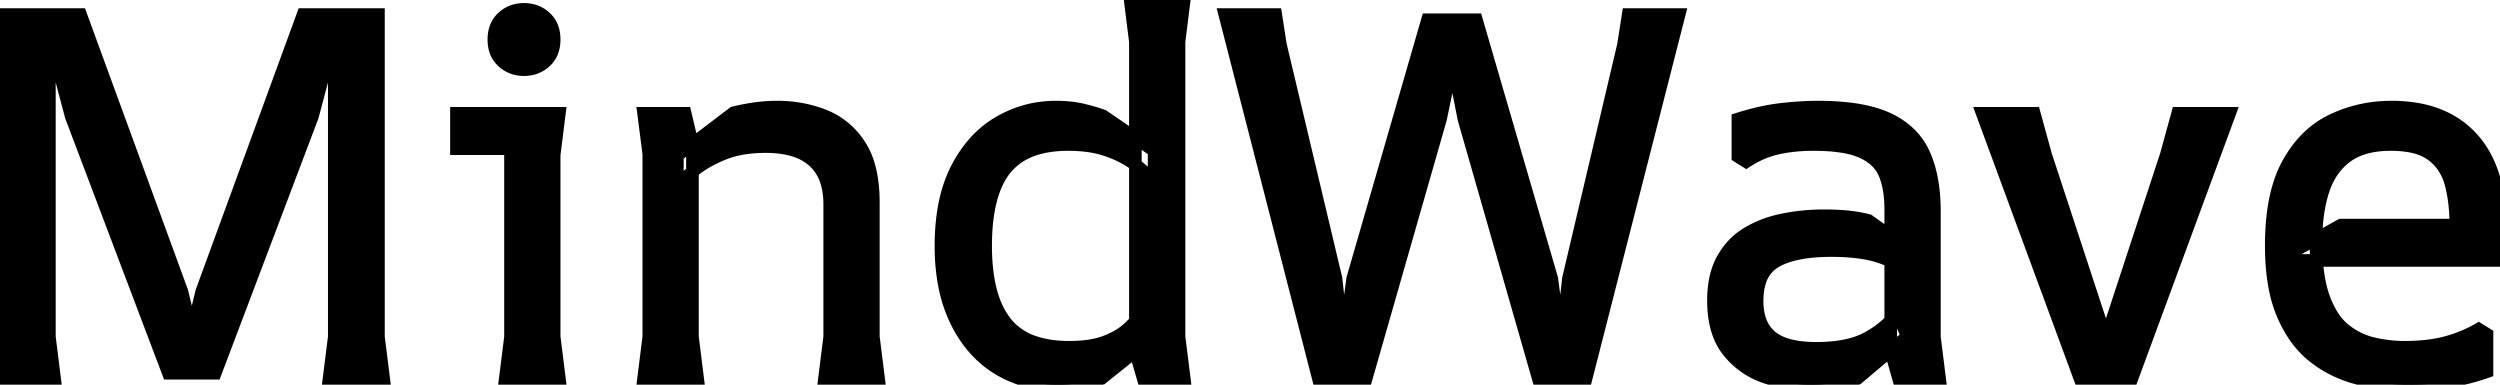 <svg width="187.551" height="28.86" viewBox="0 0 187.551 28.86" xmlns="http://www.w3.org/2000/svg"><g id="svgGroup" stroke-linecap="round" fill-rule="evenodd" font-size="9pt" stroke="#000" stroke-width="0.25mm" fill="#000000" style="stroke:#000;stroke-width:0.25mm;fill:#000000"><path d="M 4.095 28.392 L 0 28.392 L 0.39 25.272 L 0.39 1.092 L 6.045 1.092 L 13.65 21.879 L 14.235 24.297 L 14.547 24.297 L 15.132 21.879 L 22.737 1.092 L 28.392 1.092 L 28.392 25.272 L 28.782 28.392 L 24.687 28.392 L 25.077 25.272 L 25.077 4.329 L 24.609 4.329 L 23.439 8.736 L 16.146 28.002 L 12.636 28.002 L 5.343 8.736 L 4.173 4.329 L 3.705 4.329 L 3.705 25.272 L 4.095 28.392 Z M 109.161 5.577 L 108.771 5.577 L 108.069 8.931 L 102.492 28.392 L 98.904 28.392 L 91.884 1.092 L 95.706 1.092 L 96.057 3.354 L 100.23 20.904 L 100.62 24.414 L 101.01 24.414 L 101.478 20.904 L 107.094 1.482 L 110.76 1.482 L 116.415 20.904 L 116.883 24.414 L 117.273 24.414 L 117.663 20.904 L 121.797 3.354 L 122.148 1.092 L 125.97 1.092 L 118.989 28.392 L 115.401 28.392 L 109.824 8.931 L 109.161 5.577 Z M 187.278 19.539 L 172.107 19.539 L 172.107 18.837 L 175.617 16.887 L 184.236 16.887 A 14.22 14.22 0 0 0 184.155 15.327 Q 184.065 14.518 183.878 13.812 A 8.725 8.725 0 0 0 183.866 13.767 A 4.123 4.123 0 0 0 183.282 12.486 A 3.677 3.677 0 0 0 182.442 11.622 A 3.461 3.461 0 0 0 181.431 11.119 Q 180.96 10.967 180.385 10.899 A 8.661 8.661 0 0 0 179.361 10.842 Q 177.796 10.842 176.716 11.348 A 3.952 3.952 0 0 0 176.027 11.759 Q 174.798 12.675 174.272 14.313 A 10.446 10.446 0 0 0 173.879 16.073 Q 173.762 16.914 173.747 17.862 A 17.697 17.697 0 0 0 173.745 18.135 A 19.102 19.102 0 0 0 173.811 19.776 Q 173.942 21.285 174.33 22.347 Q 174.783 23.586 175.471 24.333 A 3.771 3.771 0 0 0 175.89 24.726 Q 176.865 25.506 178.035 25.779 Q 179.205 26.052 180.375 26.052 A 15.295 15.295 0 0 0 181.835 25.986 Q 182.776 25.896 183.554 25.682 Q 184.899 25.311 185.952 24.687 L 186.576 25.077 L 186.576 27.885 A 16.188 16.188 0 0 1 185.051 28.339 A 20.231 20.231 0 0 1 183.905 28.587 A 15.997 15.997 0 0 1 181.981 28.821 A 19.854 19.854 0 0 1 180.726 28.86 Q 178.854 28.86 177.002 28.412 Q 175.149 27.963 173.667 26.832 A 7.073 7.073 0 0 1 172.06 25.087 A 9.536 9.536 0 0 1 171.288 23.653 A 9.538 9.538 0 0 1 170.707 21.8 Q 170.51 20.867 170.435 19.775 A 20.201 20.201 0 0 1 170.391 18.408 A 19.188 19.188 0 0 1 170.527 16.044 Q 170.807 13.798 171.659 12.266 Q 172.926 9.984 174.993 9.009 Q 177.06 8.034 179.4 8.034 A 11.171 11.171 0 0 1 181.405 8.204 Q 182.571 8.417 183.52 8.896 A 6.594 6.594 0 0 1 183.905 9.106 Q 185.718 10.179 186.635 12.148 Q 187.521 14.053 187.55 16.669 A 16.041 16.041 0 0 1 187.551 16.848 A 13.722 13.722 0 0 1 187.526 17.688 A 10.858 10.858 0 0 1 187.473 18.291 A 16.796 16.796 0 0 1 187.36 19.089 A 14.182 14.182 0 0 1 187.278 19.539 Z M 159.939 28.392 L 156.039 28.392 L 148.707 8.502 L 152.607 8.502 L 153.465 11.622 L 157.677 24.453 L 157.872 26.286 L 158.106 26.286 L 158.301 24.453 L 162.513 11.622 L 163.371 8.502 L 167.271 8.502 L 159.939 28.392 Z M 82.758 8.697 L 86.58 11.31 L 86.58 13.65 Q 85.878 12.831 84.961 12.207 A 7.639 7.639 0 0 0 83.444 11.414 A 9.014 9.014 0 0 0 82.875 11.212 Q 81.705 10.842 80.145 10.842 Q 78.464 10.842 77.268 11.327 A 4.843 4.843 0 0 0 76.596 11.661 A 4.552 4.552 0 0 0 74.929 13.429 A 6.019 6.019 0 0 0 74.588 14.176 A 8.872 8.872 0 0 0 74.171 15.7 Q 74.029 16.462 73.976 17.344 A 18.356 18.356 0 0 0 73.944 18.447 A 15.652 15.652 0 0 0 74.073 20.528 Q 74.214 21.574 74.508 22.423 A 6.075 6.075 0 0 0 75.407 24.141 A 4.52 4.52 0 0 0 77.611 25.673 Q 78.38 25.934 79.326 26.015 A 10.468 10.468 0 0 0 80.223 26.052 Q 81.822 26.052 82.875 25.662 A 6.486 6.486 0 0 0 83.767 25.257 A 4.706 4.706 0 0 0 84.611 24.668 A 5.417 5.417 0 0 0 85.314 23.92 A 4.489 4.489 0 0 0 85.683 23.361 L 85.995 25.701 L 82.641 28.392 A 16.933 16.933 0 0 1 81.385 28.67 A 19.111 19.111 0 0 1 81.081 28.724 A 10.202 10.202 0 0 1 79.699 28.855 A 11.507 11.507 0 0 1 79.365 28.86 A 8.835 8.835 0 0 1 76.375 28.364 A 8.132 8.132 0 0 1 74.88 27.651 Q 72.891 26.442 71.741 24.102 A 10.69 10.69 0 0 1 70.86 21.43 Q 70.624 20.225 70.594 18.845 A 18.601 18.601 0 0 1 70.59 18.447 A 16.863 16.863 0 0 1 70.76 15.982 Q 70.955 14.665 71.373 13.568 A 8.975 8.975 0 0 1 71.799 12.616 A 9.397 9.397 0 0 1 73.124 10.675 A 7.484 7.484 0 0 1 74.977 9.165 Q 76.947 8.034 79.209 8.034 A 10.233 10.233 0 0 1 80.266 8.086 A 7.521 7.521 0 0 1 81.237 8.249 Q 81.924 8.413 82.451 8.588 A 8.852 8.852 0 0 1 82.758 8.697 Z M 65.91 28.392 L 61.854 28.392 L 62.244 25.272 L 62.244 15.327 A 6.08 6.08 0 0 0 62.126 14.089 Q 61.968 13.328 61.597 12.752 A 3.279 3.279 0 0 0 61.035 12.09 A 3.824 3.824 0 0 0 59.672 11.315 Q 58.729 10.998 57.447 10.998 A 10.754 10.754 0 0 0 56.016 11.088 Q 55.281 11.187 54.655 11.394 A 6.054 6.054 0 0 0 54.249 11.544 Q 53.126 12.006 52.353 12.567 A 6.018 6.018 0 0 0 52.084 12.772 Q 51.307 13.406 50.881 13.854 A 5.53 5.53 0 0 0 50.817 13.923 L 50.817 11.661 L 55.029 8.463 Q 55.809 8.268 56.628 8.151 Q 57.447 8.034 58.305 8.034 A 9.643 9.643 0 0 1 61.297 8.492 A 9.043 9.043 0 0 1 61.815 8.677 A 5.592 5.592 0 0 1 64.388 10.737 A 6.824 6.824 0 0 1 64.486 10.881 A 5.528 5.528 0 0 1 65.173 12.408 Q 65.52 13.606 65.52 15.21 L 65.52 25.272 L 65.91 28.392 Z M 140.166 16.536 L 142.194 17.979 L 142.194 19.773 Q 141.18 19.227 140.03 19.013 A 12.035 12.035 0 0 0 138.837 18.855 Q 138.246 18.805 137.587 18.799 A 20.037 20.037 0 0 0 137.397 18.798 Q 134.667 18.798 133.244 19.598 A 2.614 2.614 0 0 0 132.004 21.19 Q 131.86 21.664 131.829 22.246 A 6.22 6.22 0 0 0 131.82 22.581 A 4.841 4.841 0 0 0 131.923 23.613 Q 132.062 24.252 132.392 24.727 A 2.638 2.638 0 0 0 132.873 25.252 Q 133.926 26.13 136.266 26.13 A 12.213 12.213 0 0 0 137.746 26.046 Q 138.492 25.955 139.112 25.764 A 5.324 5.324 0 0 0 140.108 25.35 Q 141.531 24.57 142.311 23.478 L 143.091 25.233 L 139.347 28.392 A 17.038 17.038 0 0 1 138.326 28.613 A 20.419 20.419 0 0 1 137.67 28.724 Q 136.773 28.86 135.837 28.86 Q 134.121 28.86 132.444 28.295 Q 130.767 27.729 129.656 26.345 Q 128.7 25.155 128.566 23.202 A 9.617 9.617 0 0 1 128.544 22.542 A 8.302 8.302 0 0 1 128.643 21.226 Q 128.807 20.202 129.246 19.422 Q 129.948 18.174 131.138 17.472 A 8.199 8.199 0 0 1 133.264 16.602 A 9.59 9.59 0 0 1 133.809 16.478 Q 135.291 16.185 136.851 16.185 A 19.824 19.824 0 0 1 137.861 16.21 A 15.752 15.752 0 0 1 138.587 16.263 Q 139.386 16.341 140.166 16.536 Z M 145.509 28.392 L 142.428 28.392 L 141.843 26.325 L 141.843 15.717 Q 141.843 14.157 141.414 13.085 A 2.865 2.865 0 0 0 140.406 11.817 A 4.086 4.086 0 0 0 139.737 11.427 A 4.88 4.88 0 0 0 138.839 11.119 Q 137.721 10.842 136.032 10.842 A 13.398 13.398 0 0 0 134.394 10.938 A 10.917 10.917 0 0 0 133.361 11.115 A 7.003 7.003 0 0 0 131.25 11.973 A 8.05 8.05 0 0 0 131.001 12.129 L 130.377 11.739 L 130.377 8.931 A 19.565 19.565 0 0 1 132.14 8.455 A 15.034 15.034 0 0 1 133.594 8.209 Q 135.096 8.034 136.383 8.034 Q 139.737 8.034 141.624 8.911 A 6.078 6.078 0 0 1 141.667 8.931 A 5.894 5.894 0 0 1 143.197 9.956 A 4.999 4.999 0 0 1 144.339 11.563 Q 145.015 13.068 145.105 15.174 A 15.472 15.472 0 0 1 145.119 15.834 L 145.119 25.272 L 145.509 28.392 Z M 88.842 28.392 L 85.761 28.392 L 85.176 26.364 L 85.176 3.12 L 84.786 0 L 88.842 0 L 88.452 3.12 L 88.452 25.272 L 88.842 28.392 Z M 41.964 28.392 L 37.908 28.392 L 38.298 25.272 L 38.298 11.154 L 34.242 11.154 L 34.242 8.502 L 41.964 8.502 L 41.574 11.622 L 41.574 25.272 L 41.964 28.392 Z M 52.338 28.392 L 48.282 28.392 L 48.672 25.272 L 48.672 11.544 L 48.282 8.502 L 51.402 8.502 L 51.948 10.803 L 51.948 25.272 L 52.338 28.392 Z M 39.312 5.226 Q 38.376 5.226 37.713 4.622 A 1.99 1.99 0 0 1 37.089 3.448 A 2.885 2.885 0 0 1 37.05 2.964 A 2.691 2.691 0 0 1 37.139 2.251 A 1.947 1.947 0 0 1 37.713 1.306 Q 38.376 0.702 39.312 0.702 Q 40.248 0.702 40.911 1.307 A 1.99 1.99 0 0 1 41.535 2.48 A 2.885 2.885 0 0 1 41.574 2.964 A 2.691 2.691 0 0 1 41.485 3.677 A 1.947 1.947 0 0 1 40.911 4.622 Q 40.248 5.226 39.312 5.226 Z"/></g></svg>